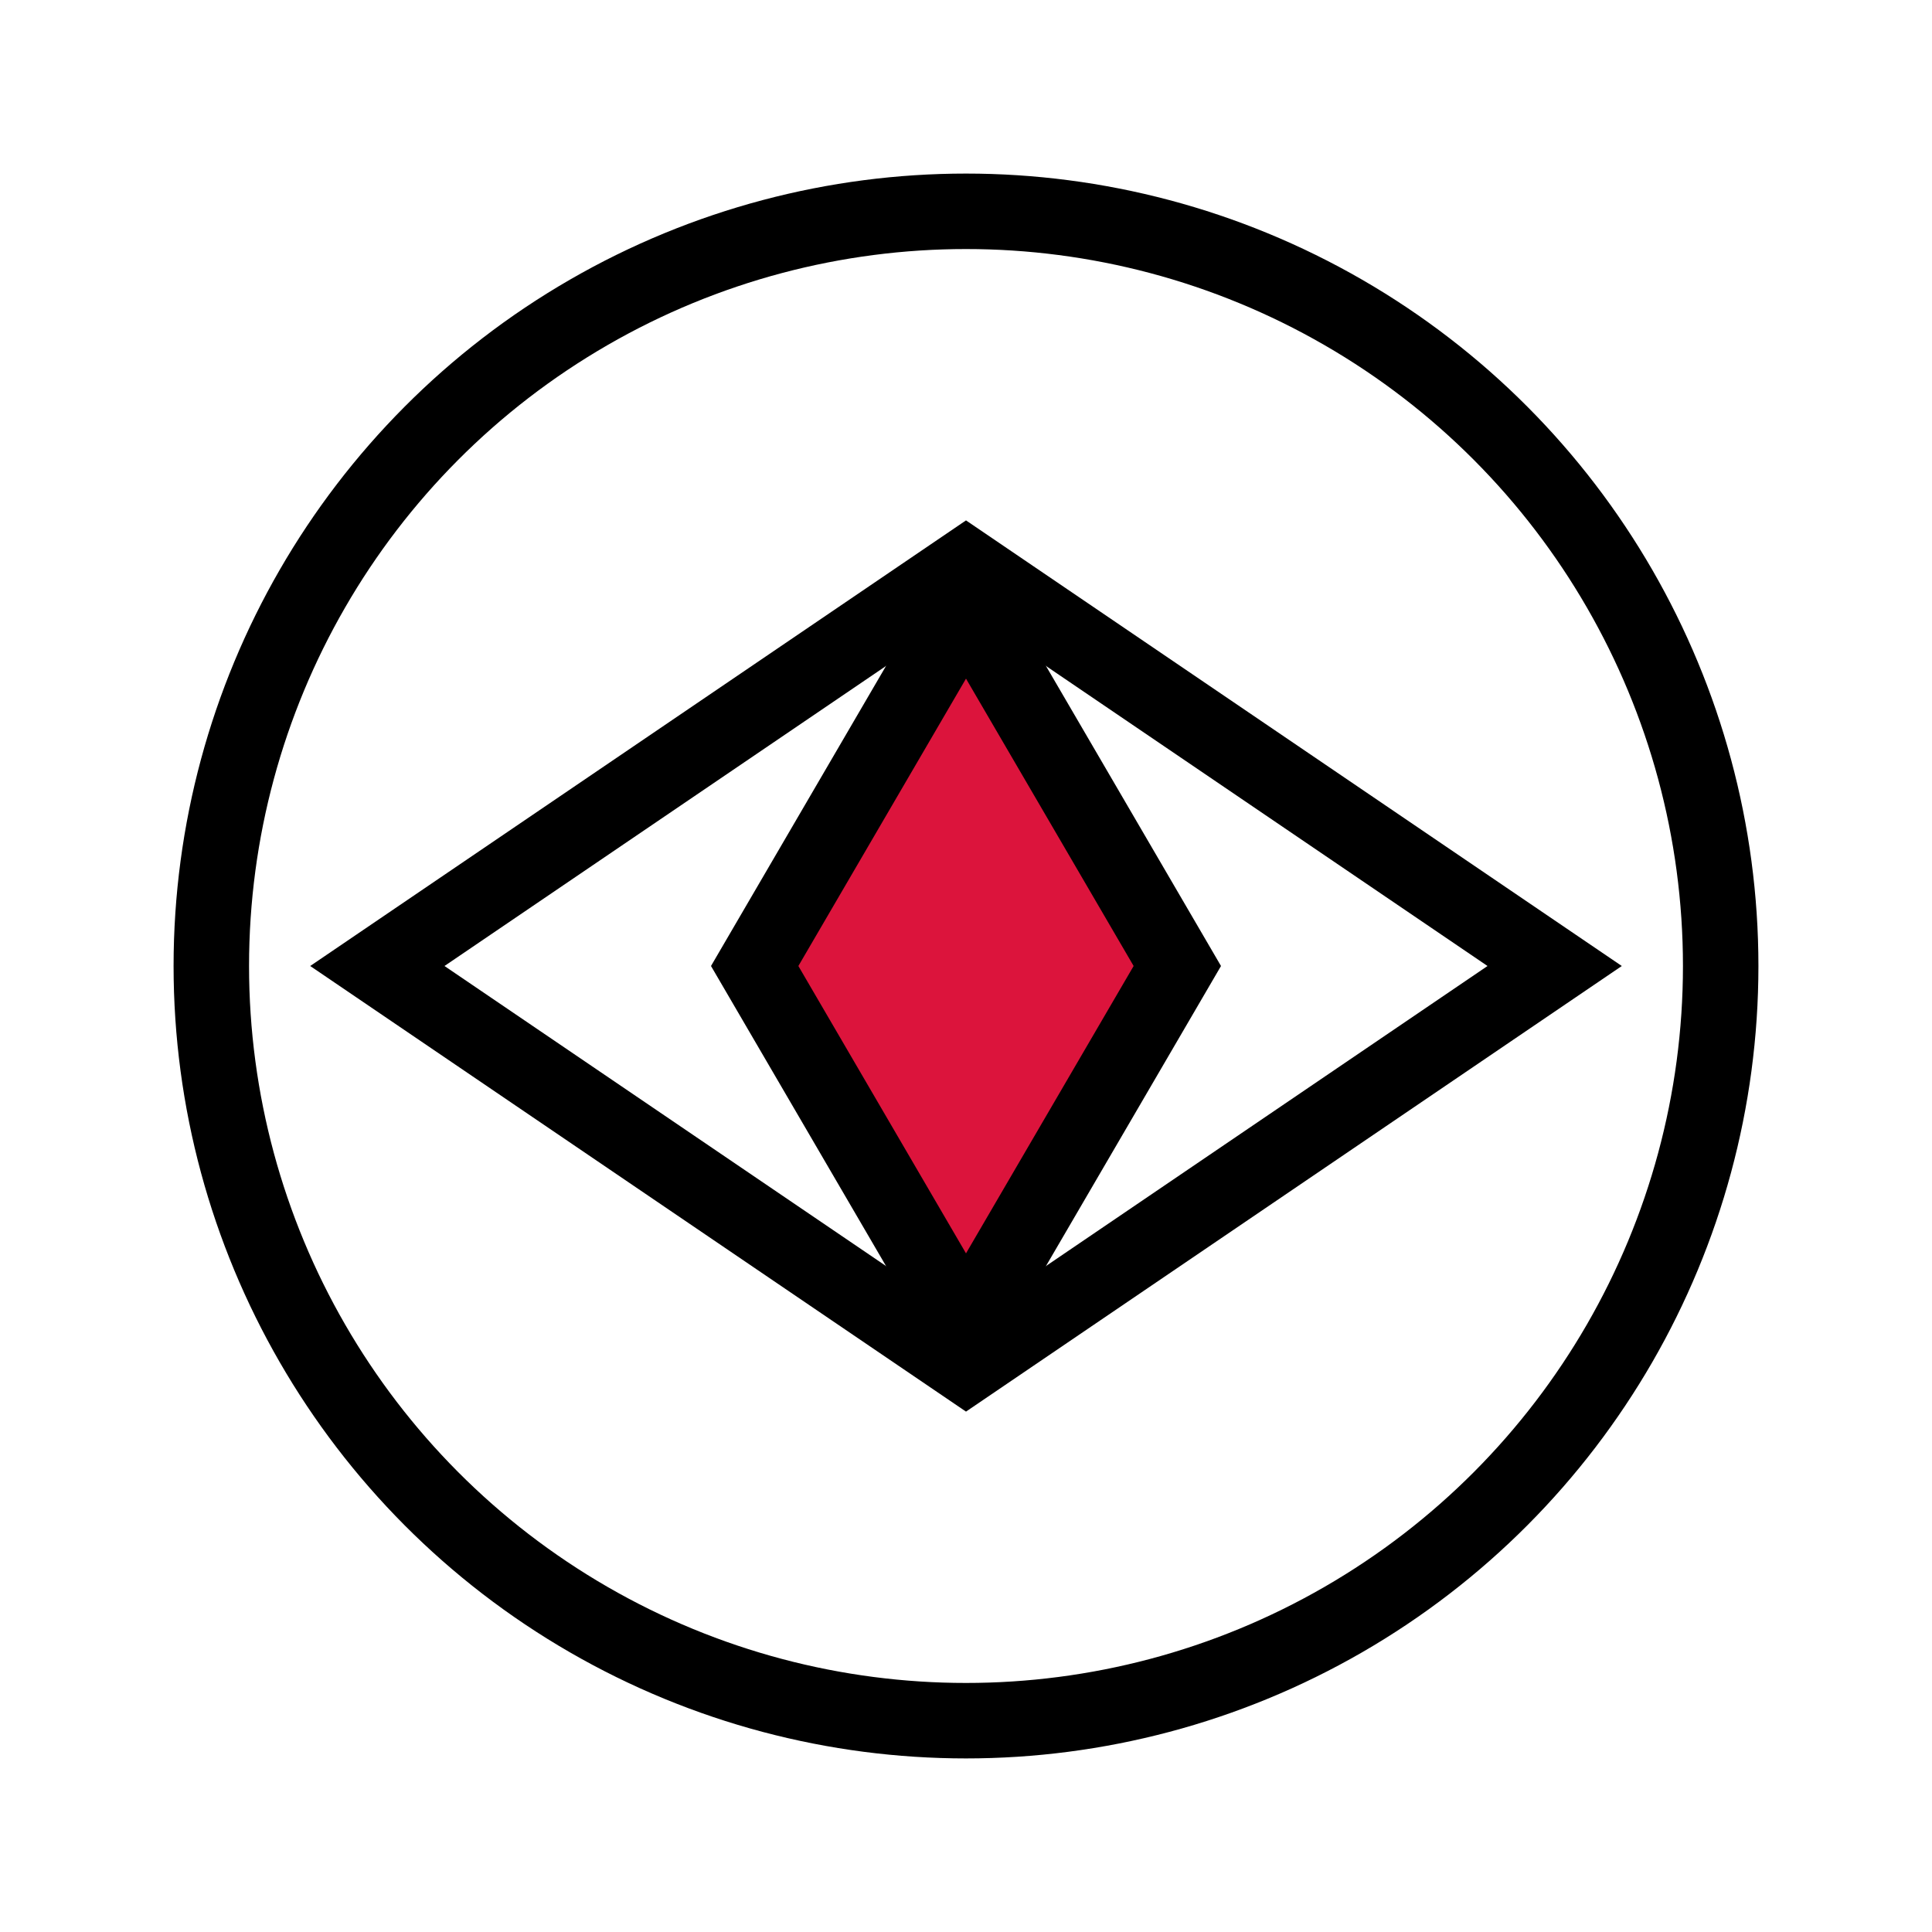 <svg xmlns="http://www.w3.org/2000/svg" viewBox="0 0 512 512">
   <circle stroke="black" stroke-width="20" fill="none" cx="256" cy="256" r="200" />
   <g>
    <polygon points="100 256 256 150 412 256 256 362" stroke="black" fill="none" stroke-width="20"/>
   <polygon points="200 256 256 160 312 256 256 352" fill="crimson" stroke="black" stroke-width="20"/>
       <animateTransform
      attributeName="transform"
      attributeType="XML"
      type="rotate"
      from="0 256 265"
      to="360 256 256"
      dur="10s"
      repeatCount="indefinite" />
   </g>
   
</svg>